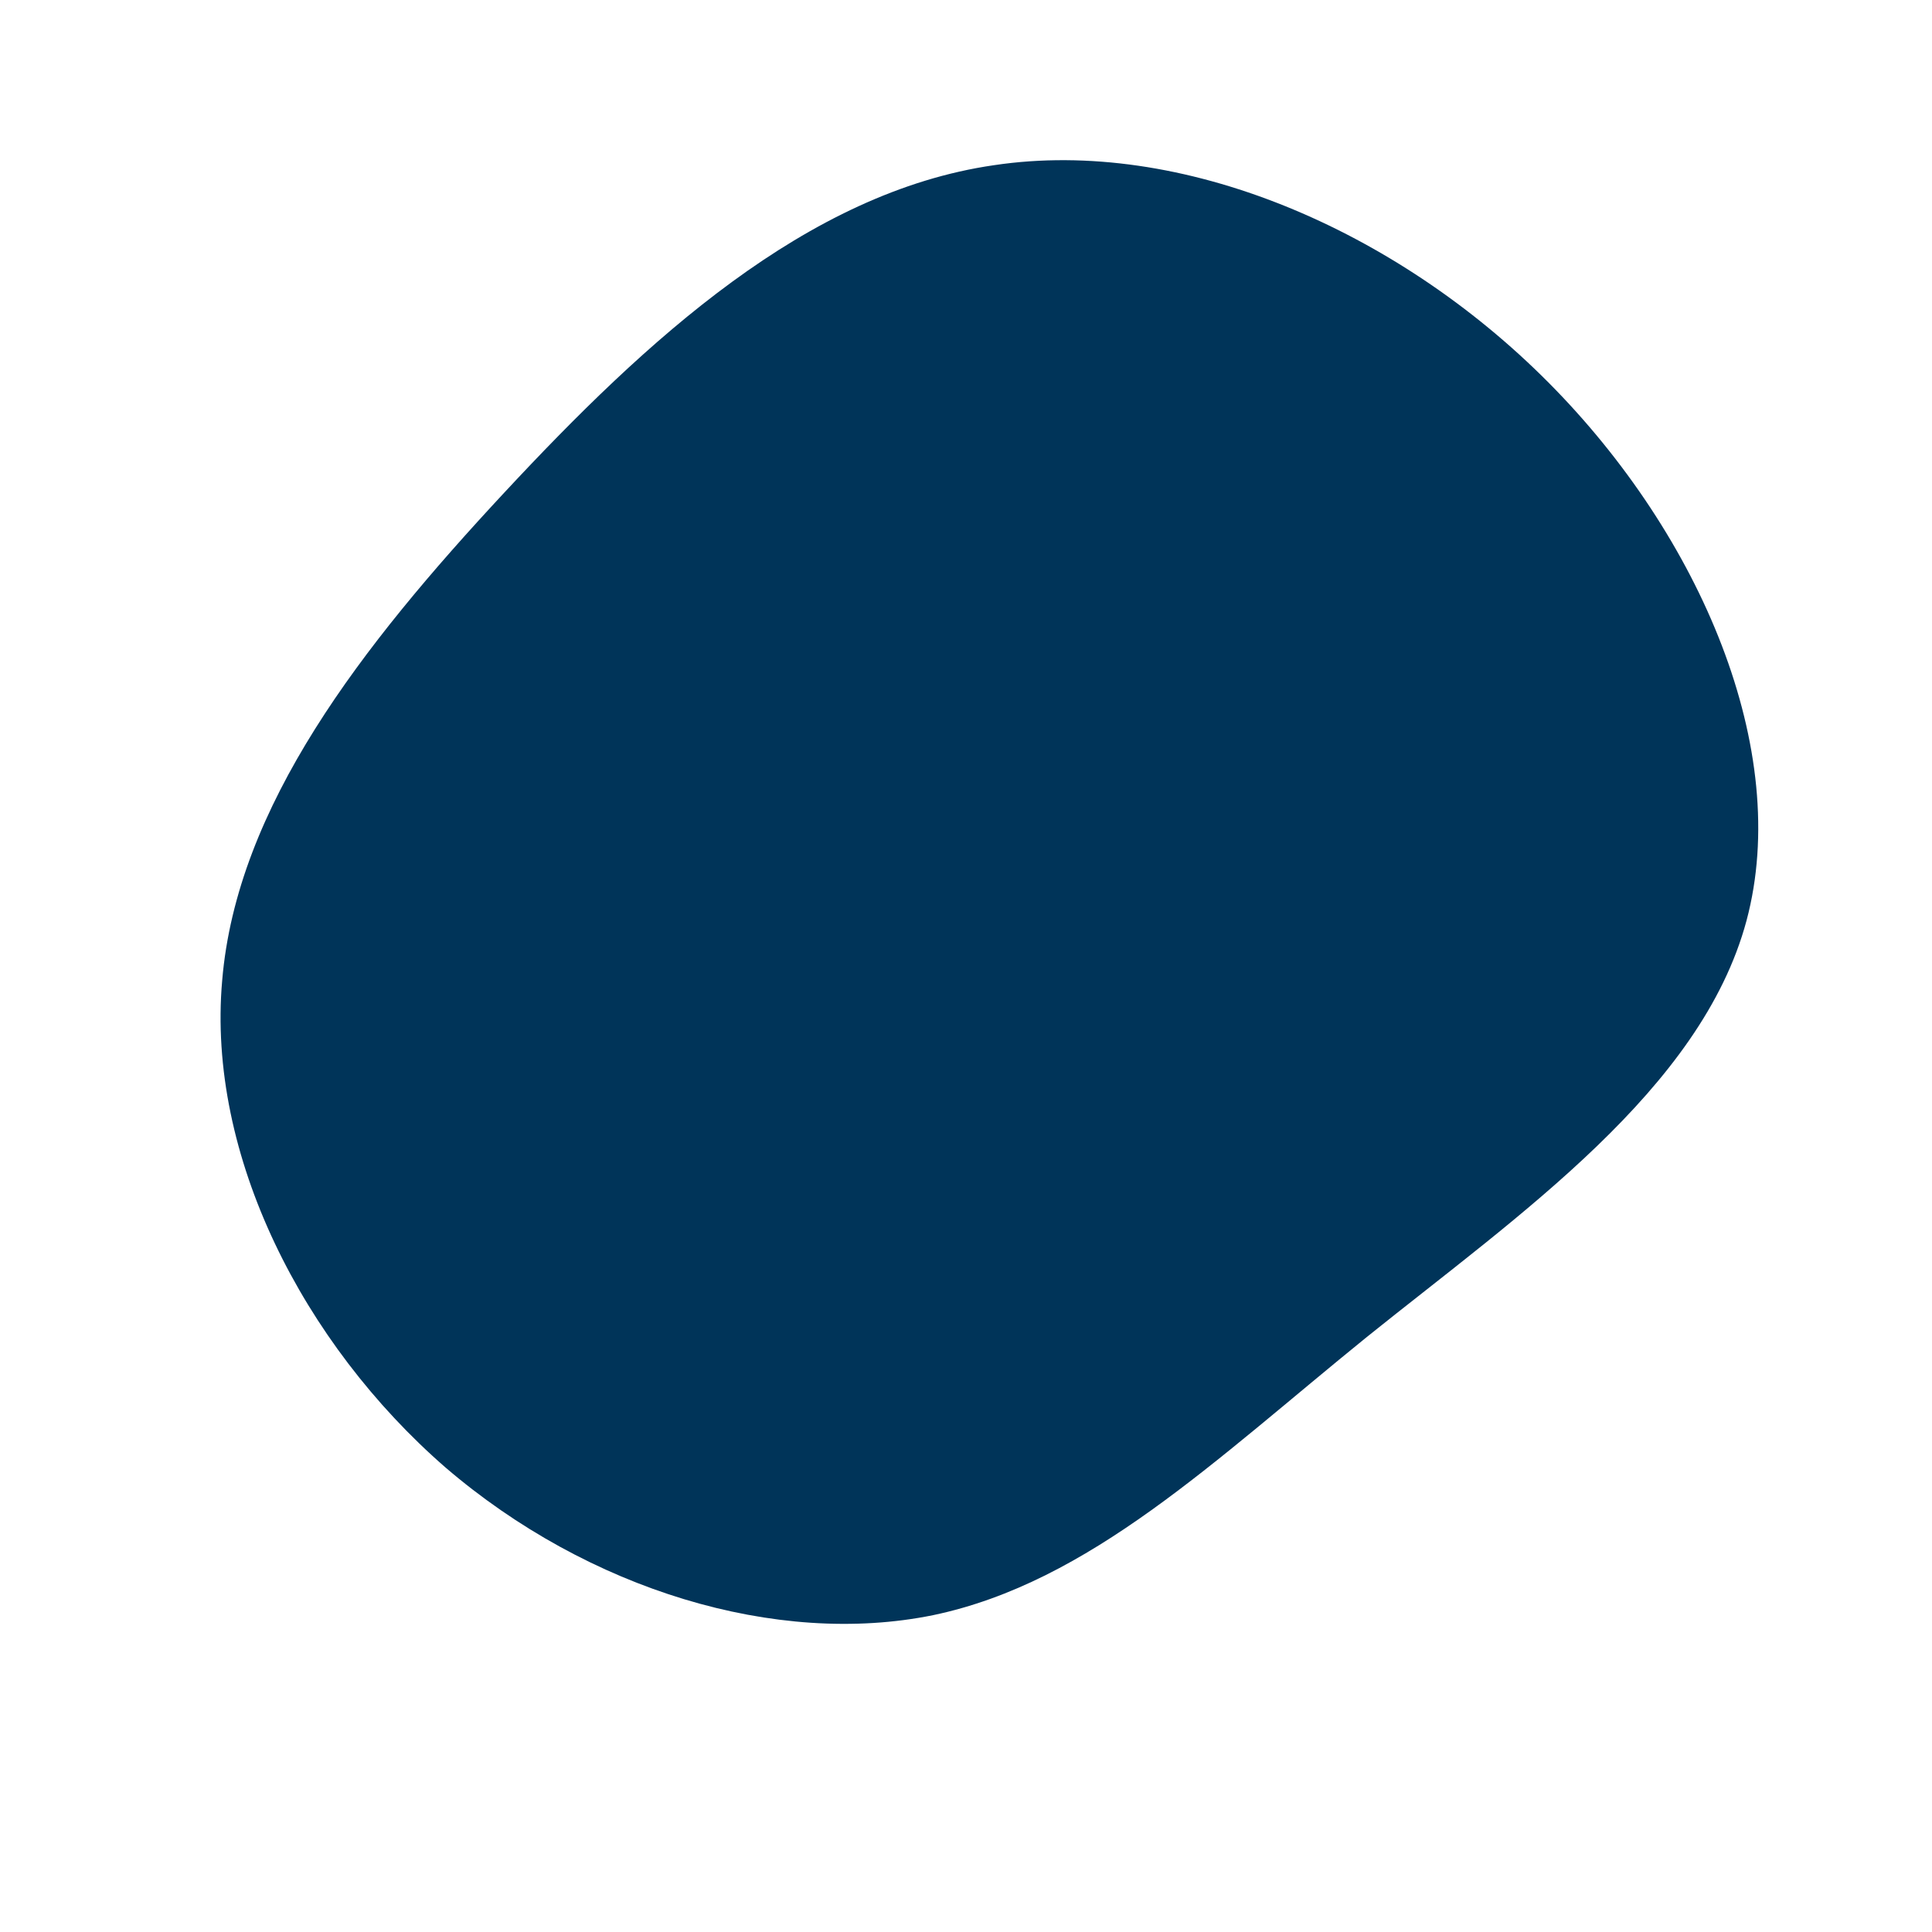<?xml version="1.0" standalone="no"?>
<svg viewBox="0 0 200 200" xmlns="http://www.w3.org/2000/svg">
  <path fill="#003459" d="M60.3,-60.4C76.1,-44.5,85.5,-22.3,80.8,-4.7C76.1,12.8,57.3,25.7,41.5,38.4C25.7,51.2,12.8,63.8,-3.4,67.2C-19.6,70.5,-39.1,64.6,-53.9,51.9C-68.6,39.1,-78.6,19.6,-77,1.5C-75.5,-16.5,-62.6,-33.1,-47.8,-49C-33.1,-64.8,-16.5,-80.1,2.9,-82.9C22.3,-85.8,44.5,-76.3,60.3,-60.4Z" transform="translate(100 100)" />
</svg>
